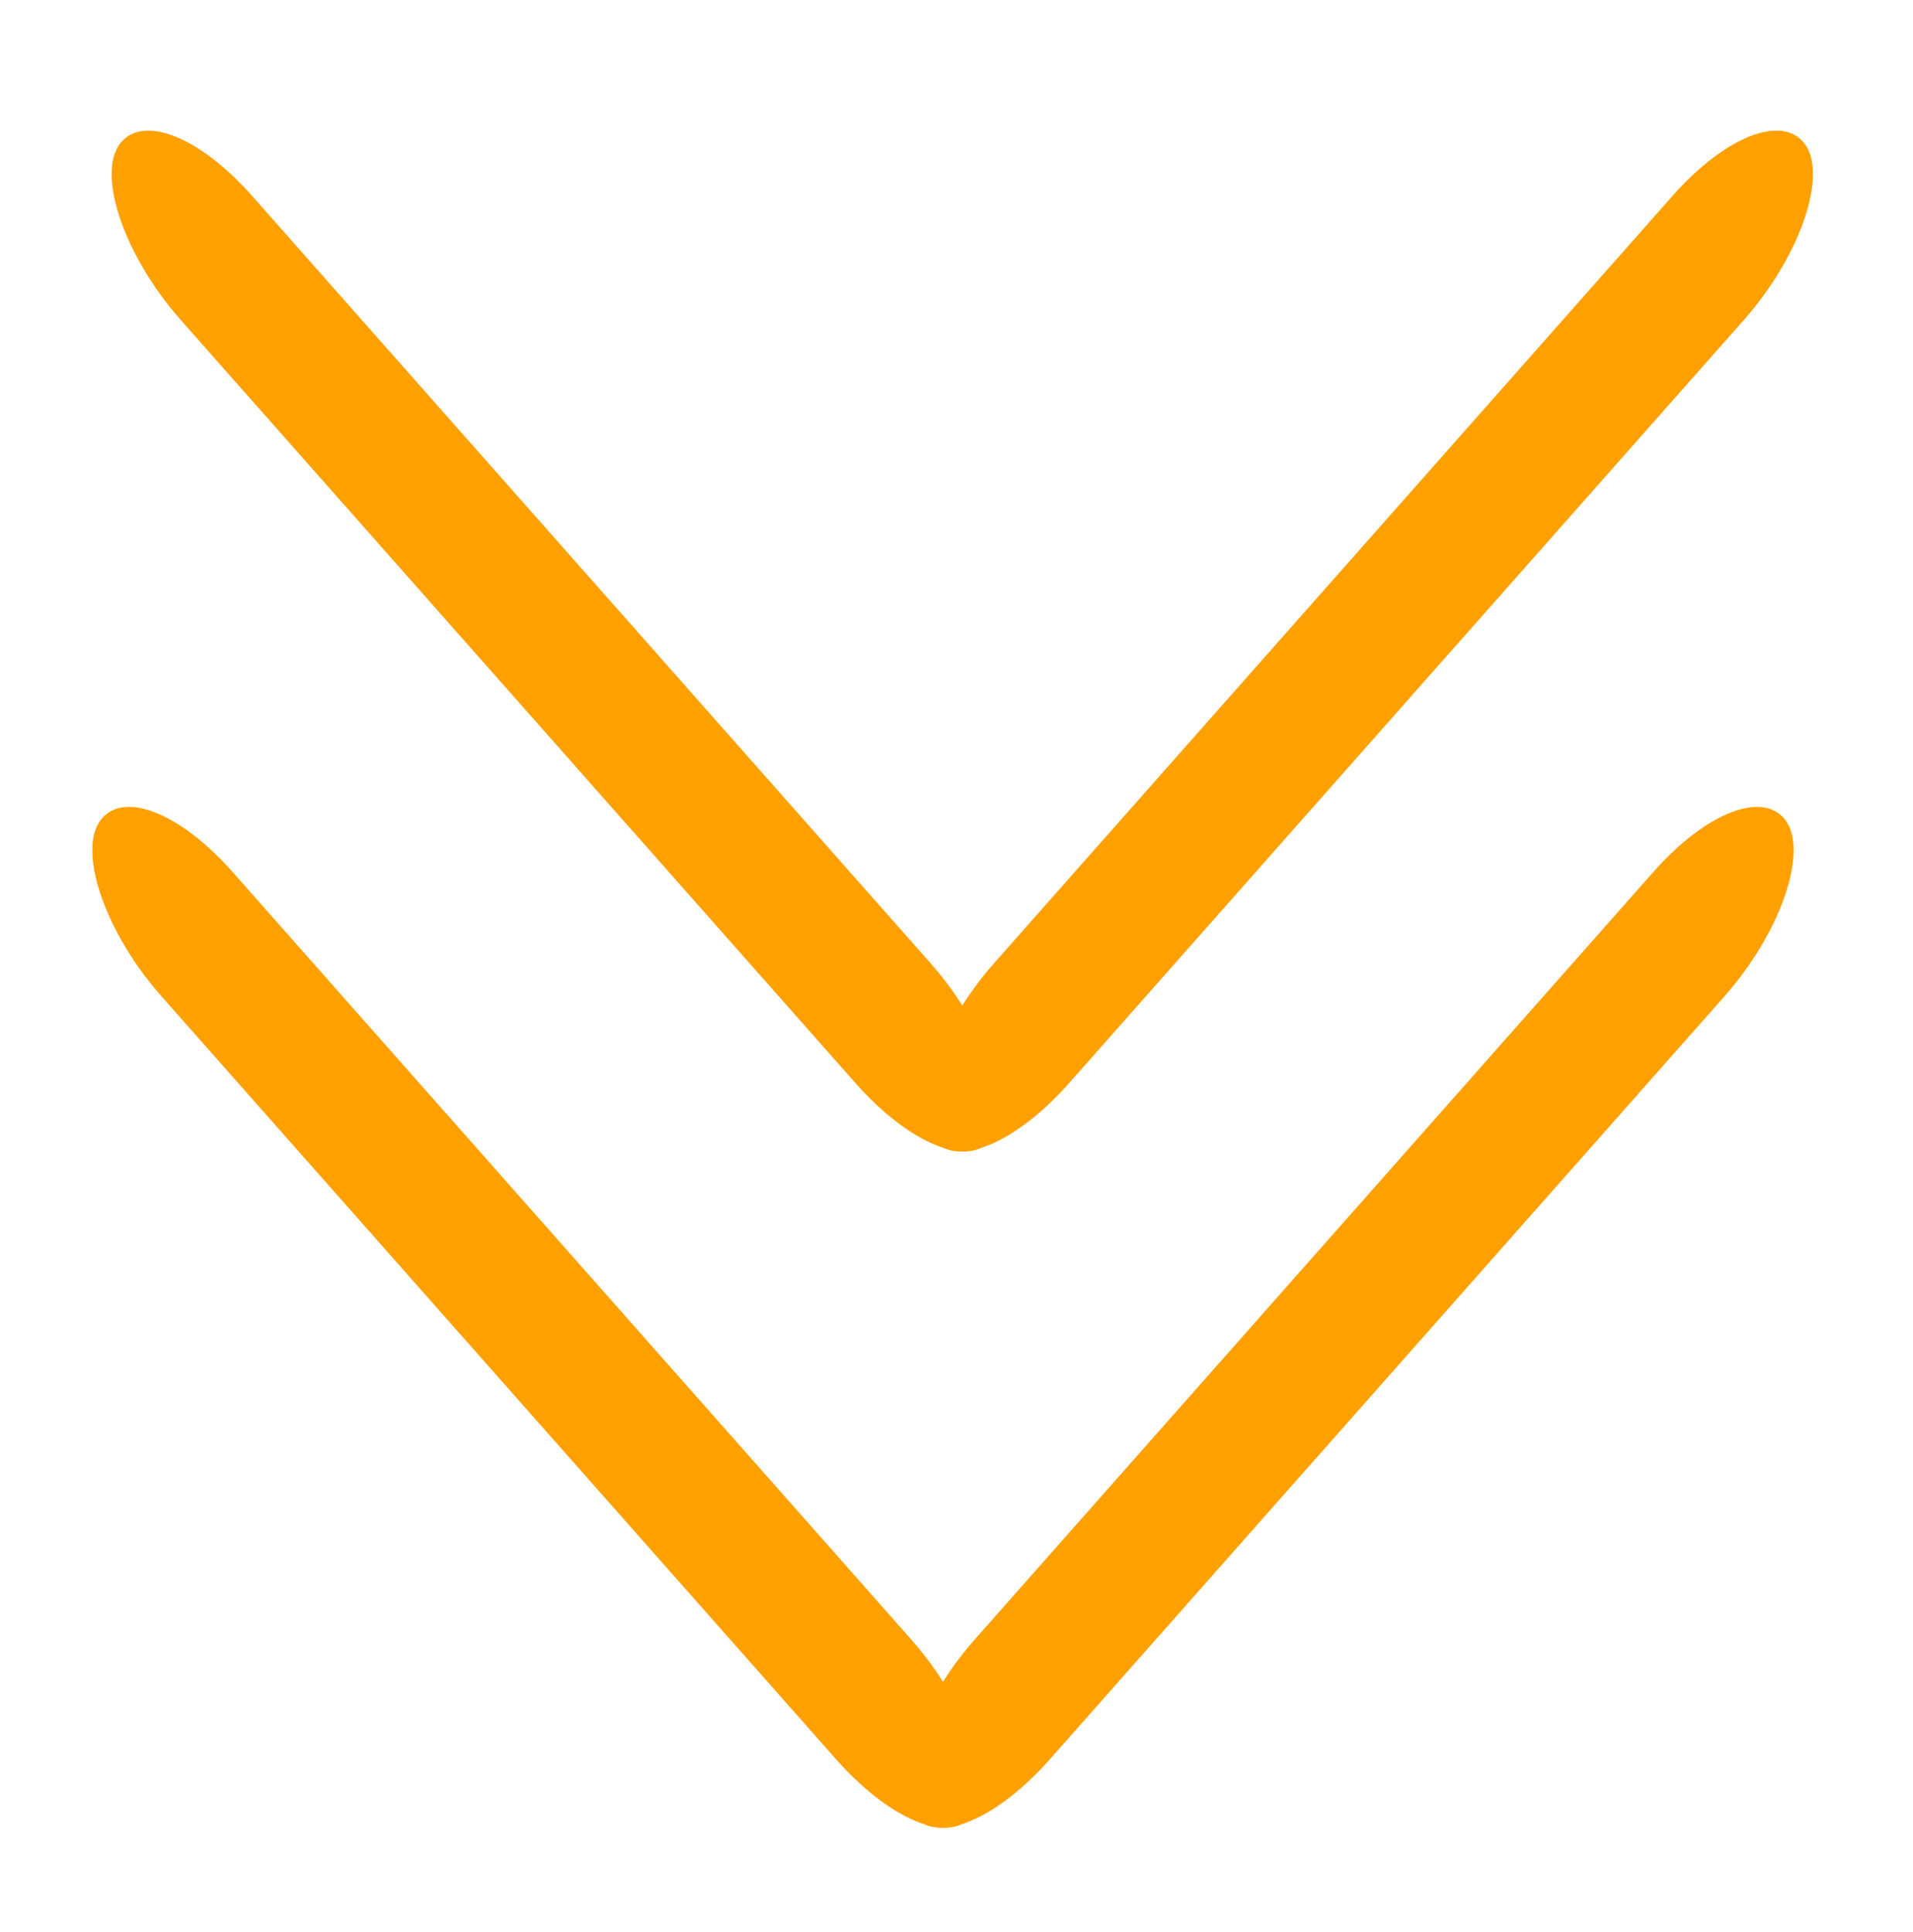 <?xml version="1.0" encoding="utf-8"?>
<!-- Generator: Adobe Illustrator 19.0.1, SVG Export Plug-In . SVG Version: 6.00 Build 0)  -->
<svg version="1.1" id="Layer_1" xmlns="http://www.w3.org/2000/svg" xmlns:xlink="http://www.w3.org/1999/xlink" x="0px" y="0px"
	 viewBox="285 173 99 100" style="enable-background:new 285 173 99 100;" xml:space="preserve">
<style type="text/css">
	.st0{fill:#FEA100;}
</style>
<g>
	<g>
		<path class="st0" d="M298.1,183.2l35.1,39.7c2.8,3.2,4.2,7.2,3.2,8.9l0,0c-1,1.7-4.1,0.6-7-2.6l-35.1-39.7
			c-2.8-3.2-4.2-7.2-3.2-8.9l0,0C292.2,178.8,295.3,180,298.1,183.2z"/>
	</g>
	<g>
		<path class="st0" d="M371.5,183.2l-35.1,39.7c-2.8,3.2-4.2,7.2-3.2,8.9l0,0c1,1.7,4.1,0.6,7-2.6l35.1-39.7
			c2.8-3.2,4.2-7.2,3.2-8.9l0,0C377.4,178.8,374.3,180,371.5,183.2z"/>
	</g>
</g>
<g>
	<g>
		<path class="st0" d="M297.1,218.2l35.1,39.7c2.8,3.2,4.2,7.2,3.2,8.9l0,0c-1,1.7-4.1,0.6-7-2.6l-35.1-39.7
			c-2.8-3.2-4.2-7.2-3.2-8.9l0,0C291.2,213.8,294.3,215,297.1,218.2z"/>
	</g>
	<g>
		<path class="st0" d="M370.5,218.2l-35.1,39.7c-2.8,3.2-4.2,7.2-3.2,8.9l0,0c1,1.7,4.1,0.6,7-2.6l35.1-39.7
			c2.8-3.2,4.2-7.2,3.2-8.9l0,0C376.4,213.8,373.3,215,370.5,218.2z"/>
	</g>
</g>
</svg>
